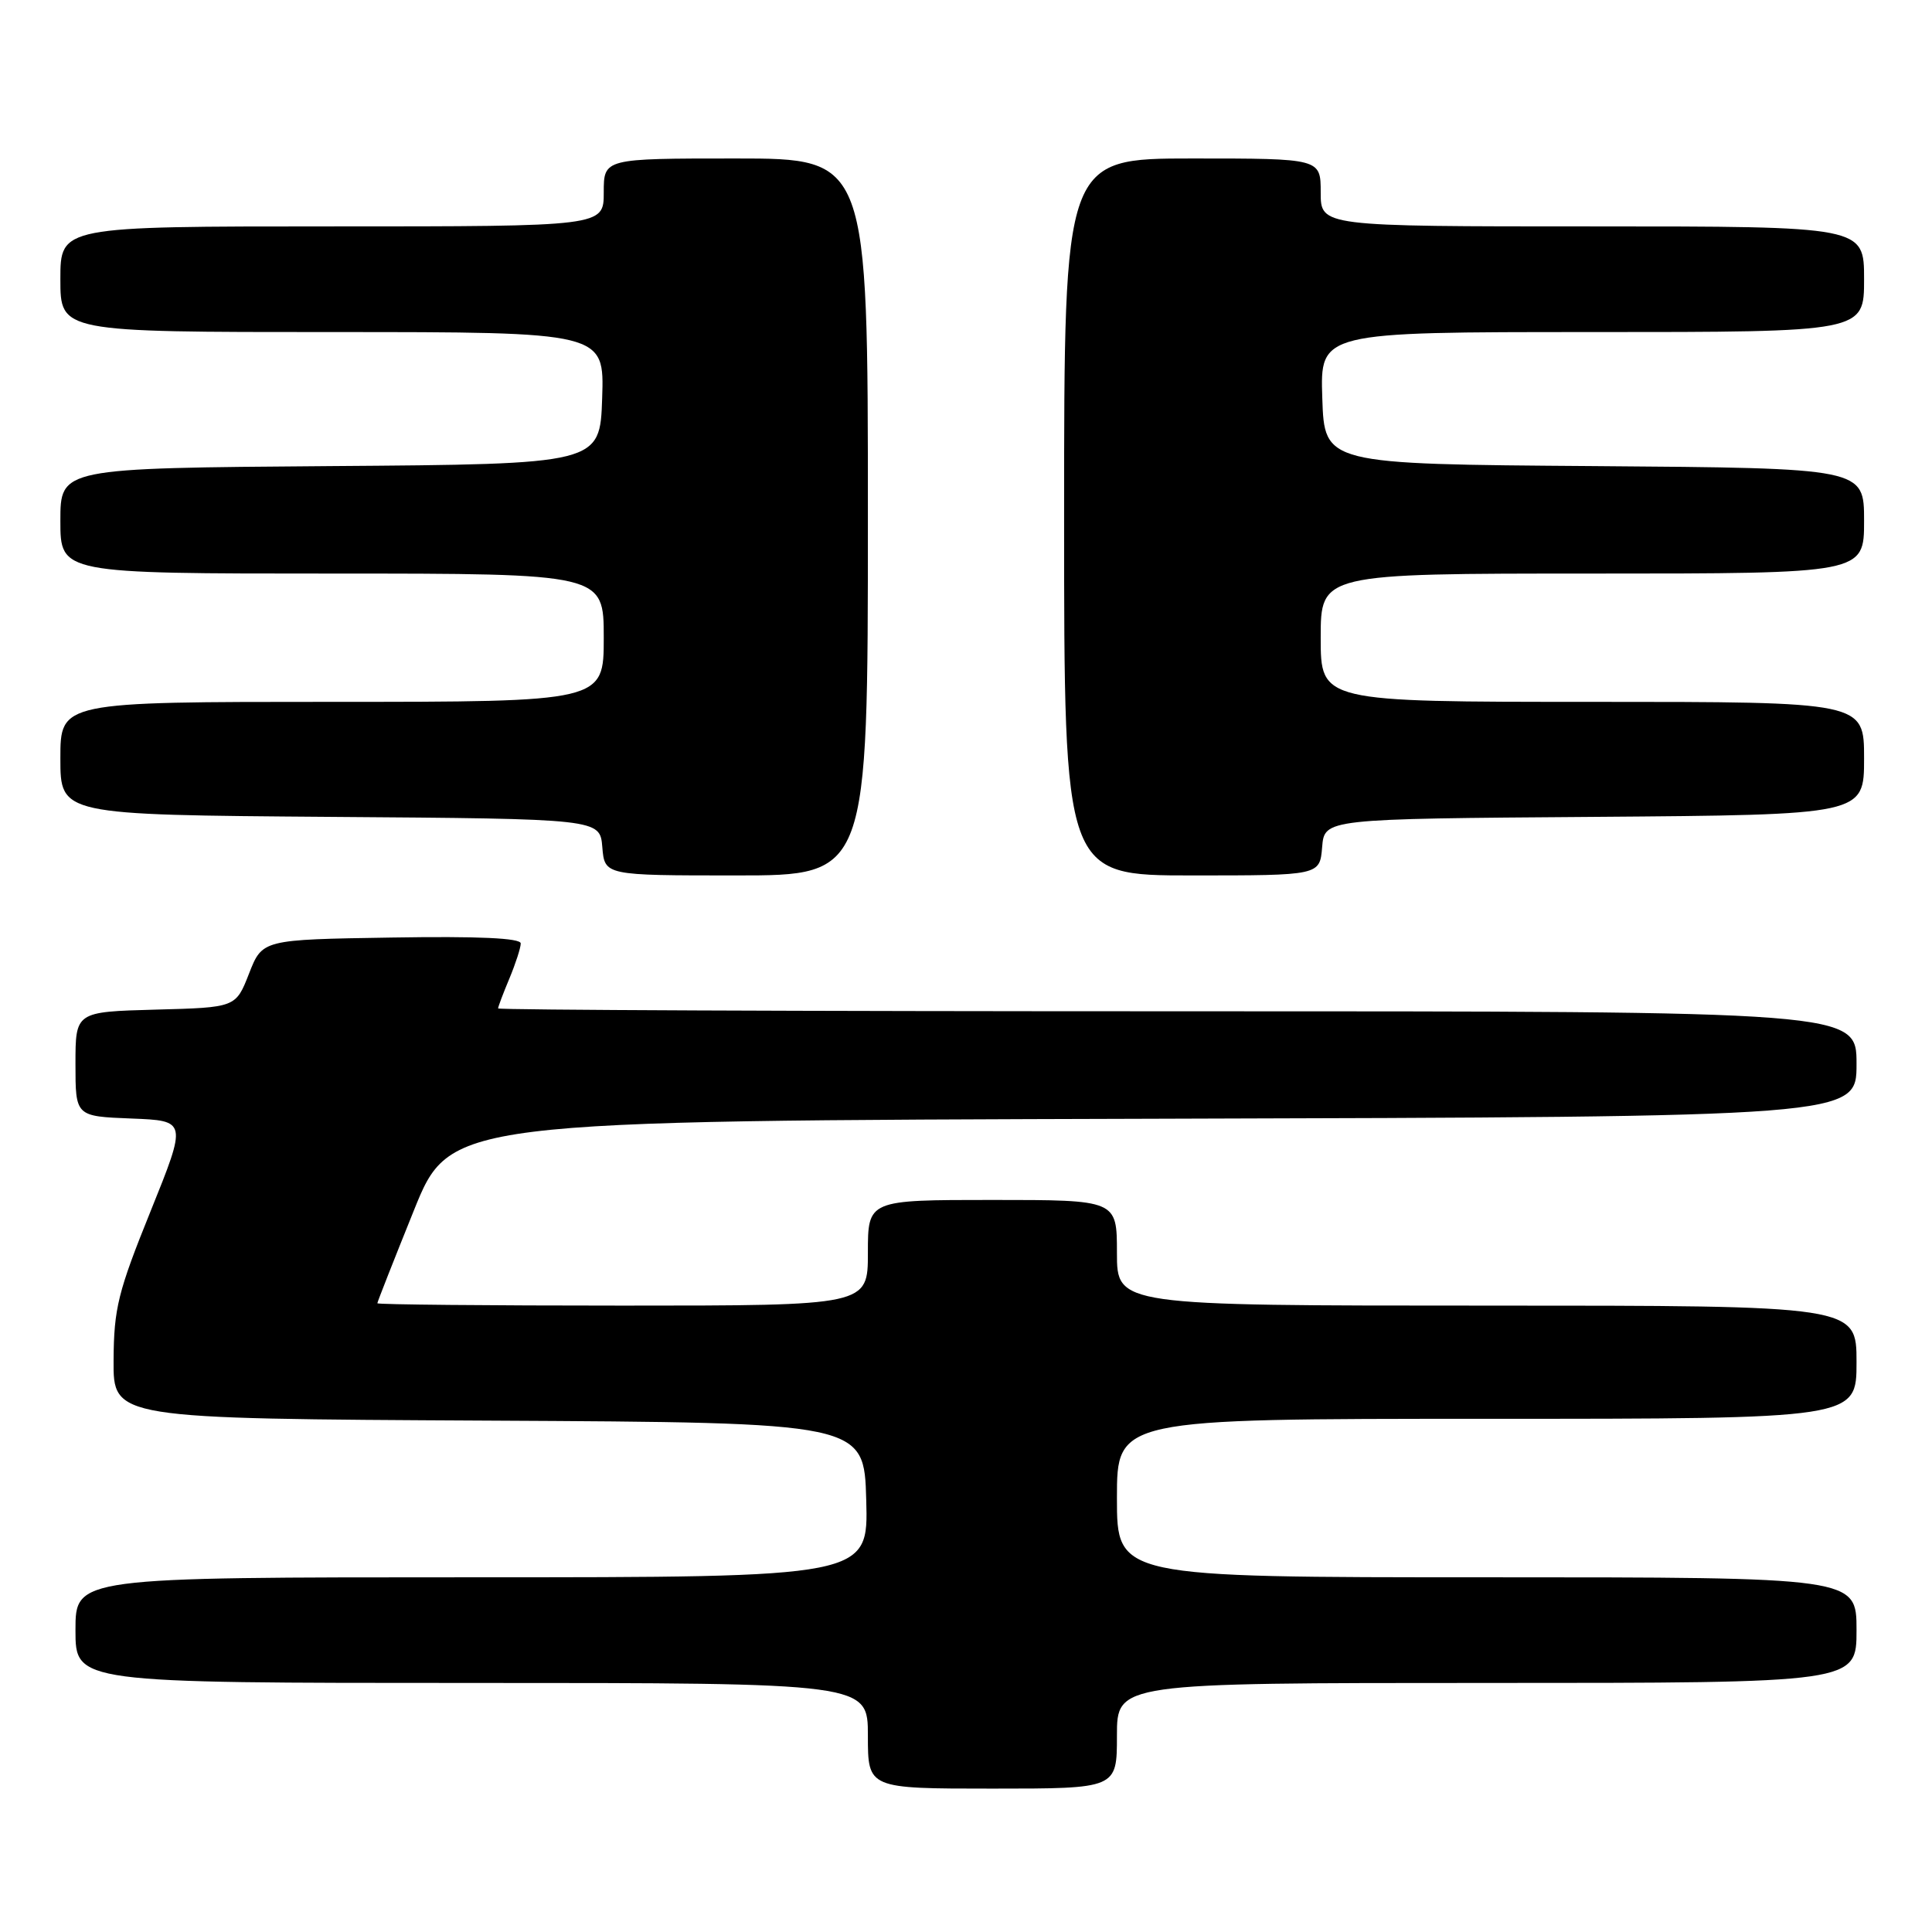 <?xml version="1.0" encoding="UTF-8" standalone="no"?>
<!DOCTYPE svg PUBLIC "-//W3C//DTD SVG 1.1//EN" "http://www.w3.org/Graphics/SVG/1.1/DTD/svg11.dtd" >
<svg xmlns="http://www.w3.org/2000/svg" xmlns:xlink="http://www.w3.org/1999/xlink" version="1.1" viewBox="0 0 256 256">
 <g >
 <path fill="currentColor"
d=" M 148.00 230.00 C 148.00 223.00 148.00 223.00 197.00 223.00 C 246.00 223.00 246.00 223.00 246.00 216.00 C 246.00 209.00 246.00 209.00 197.00 209.00 C 148.00 209.00 148.00 209.00 148.00 198.50 C 148.00 188.00 148.00 188.00 197.00 188.00 C 246.00 188.00 246.00 188.00 246.00 180.50 C 246.00 173.00 246.00 173.00 197.00 173.00 C 148.00 173.00 148.00 173.00 148.00 166.00 C 148.00 159.00 148.00 159.00 131.50 159.00 C 115.00 159.00 115.00 159.00 115.00 166.00 C 115.00 173.00 115.00 173.00 82.50 173.00 C 64.62 173.00 50.00 172.86 50.00 172.69 C 50.00 172.52 52.17 167.01 54.82 160.44 C 59.63 148.50 59.63 148.50 152.82 148.24 C 246.00 147.99 246.00 147.99 246.00 140.99 C 246.00 134.00 246.00 134.00 156.00 134.00 C 106.50 134.00 66.00 133.83 66.00 133.62 C 66.00 133.41 66.67 131.63 67.50 129.65 C 68.32 127.68 69.00 125.59 69.00 125.01 C 69.00 124.30 63.40 124.04 51.88 124.23 C 34.76 124.50 34.76 124.50 33.00 129.00 C 31.24 133.50 31.24 133.50 20.62 133.78 C 10.00 134.07 10.00 134.07 10.00 140.99 C 10.00 147.92 10.00 147.92 17.40 148.21 C 24.79 148.50 24.79 148.50 19.95 160.50 C 15.64 171.16 15.09 173.36 15.05 180.24 C 15.00 187.98 15.00 187.98 64.75 188.24 C 114.50 188.50 114.50 188.50 114.78 198.75 C 115.07 209.00 115.07 209.00 62.53 209.00 C 10.00 209.00 10.00 209.00 10.00 216.00 C 10.00 223.00 10.00 223.00 62.50 223.00 C 115.00 223.00 115.00 223.00 115.00 230.00 C 115.00 237.00 115.00 237.00 131.50 237.00 C 148.00 237.00 148.00 237.00 148.00 230.00 Z  M 115.00 68.50 C 115.00 21.00 115.00 21.00 97.50 21.00 C 80.00 21.00 80.00 21.00 80.00 25.50 C 80.00 30.00 80.00 30.00 44.00 30.00 C 8.00 30.00 8.00 30.00 8.00 37.00 C 8.00 44.00 8.00 44.00 44.04 44.00 C 80.08 44.00 80.08 44.00 79.79 52.75 C 79.50 61.50 79.50 61.50 43.75 61.76 C 8.00 62.03 8.00 62.03 8.00 69.01 C 8.00 76.00 8.00 76.00 44.00 76.00 C 80.00 76.00 80.00 76.00 80.00 84.50 C 80.00 93.00 80.00 93.00 44.00 93.00 C 8.00 93.00 8.00 93.00 8.00 100.49 C 8.00 107.97 8.00 107.97 43.75 108.24 C 79.50 108.50 79.50 108.50 79.81 112.25 C 80.12 116.00 80.12 116.00 97.56 116.00 C 115.00 116.00 115.00 116.00 115.00 68.50 Z  M 175.19 112.25 C 175.50 108.50 175.50 108.50 211.25 108.24 C 247.00 107.97 247.00 107.97 247.00 100.49 C 247.00 93.00 247.00 93.00 211.00 93.00 C 175.00 93.00 175.00 93.00 175.00 84.50 C 175.00 76.00 175.00 76.00 211.00 76.00 C 247.00 76.00 247.00 76.00 247.00 69.01 C 247.00 62.03 247.00 62.03 211.25 61.76 C 175.50 61.50 175.50 61.50 175.21 52.75 C 174.92 44.00 174.92 44.00 210.96 44.00 C 247.00 44.00 247.00 44.00 247.00 37.00 C 247.00 30.00 247.00 30.00 211.00 30.00 C 175.00 30.00 175.00 30.00 175.00 25.50 C 175.00 21.00 175.00 21.00 158.00 21.00 C 141.00 21.00 141.00 21.00 141.00 68.50 C 141.00 116.00 141.00 116.00 157.94 116.00 C 174.88 116.00 174.88 116.00 175.19 112.25 Z "/>
</g>
</svg>